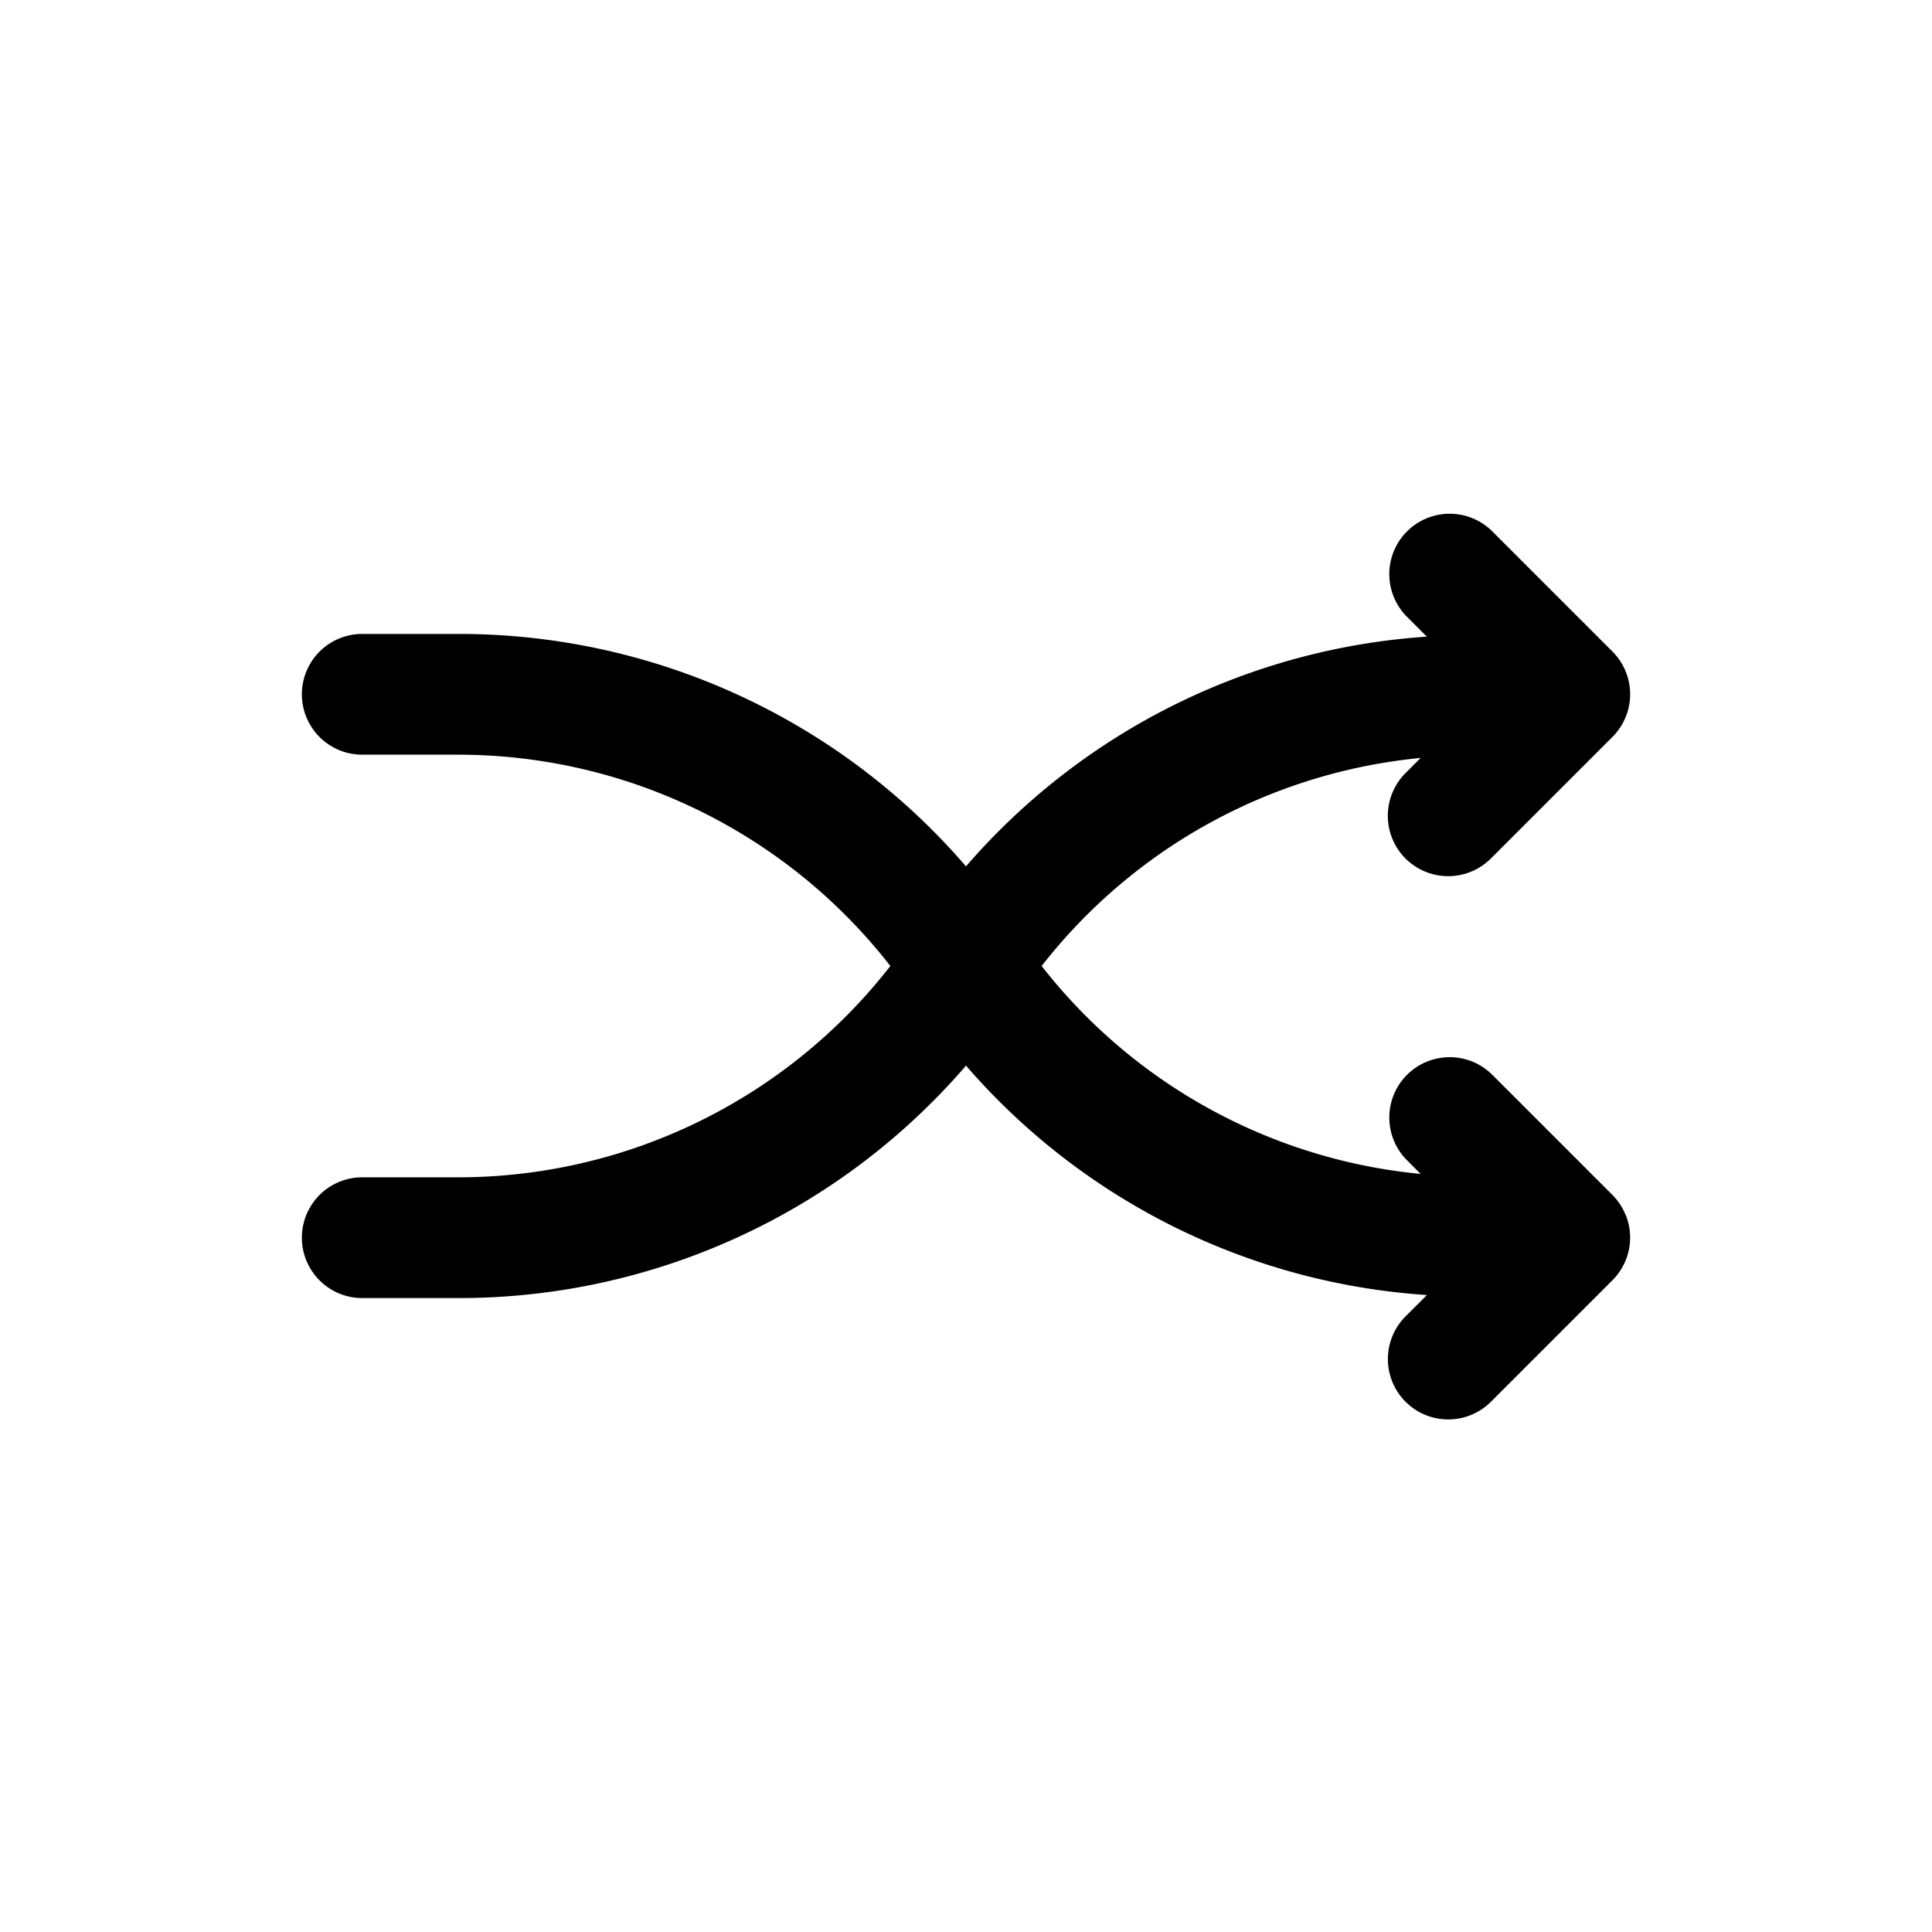 <svg height='300px' width='300px'  fill="#000000" xmlns="http://www.w3.org/2000/svg" viewBox="0 0 32 32" x="0px" y="0px"><title>shuffle play</title><path d="M26.923,20.118a1,1,0,0,0-.217-.327l-2-2a1,1,0,0,0-1.414,1.414l.239.239A9.059,9.059,0,0,1,17.253,16a9.059,9.059,0,0,1,6.278-3.446l-.239.239a1,1,0,1,0,1.414,1.414l2-2a1,1,0,0,0,0-1.417l-2-2a1,1,0,0,0-1.414,1.414l.341.341A11.061,11.061,0,0,0,16,14.35,11.079,11.079,0,0,0,7.592,10.5H6a1,1,0,0,0,0,2H7.592A9.072,9.072,0,0,1,14.747,16a9.072,9.072,0,0,1-7.155,3.5H6a1,1,0,0,0,0,2H7.592A11.079,11.079,0,0,0,16,17.65a11.061,11.061,0,0,0,7.634,3.8l-.341.341a1,1,0,1,0,1.414,1.414l2-2a1,1,0,0,0,.217-1.09Z"></path></svg>